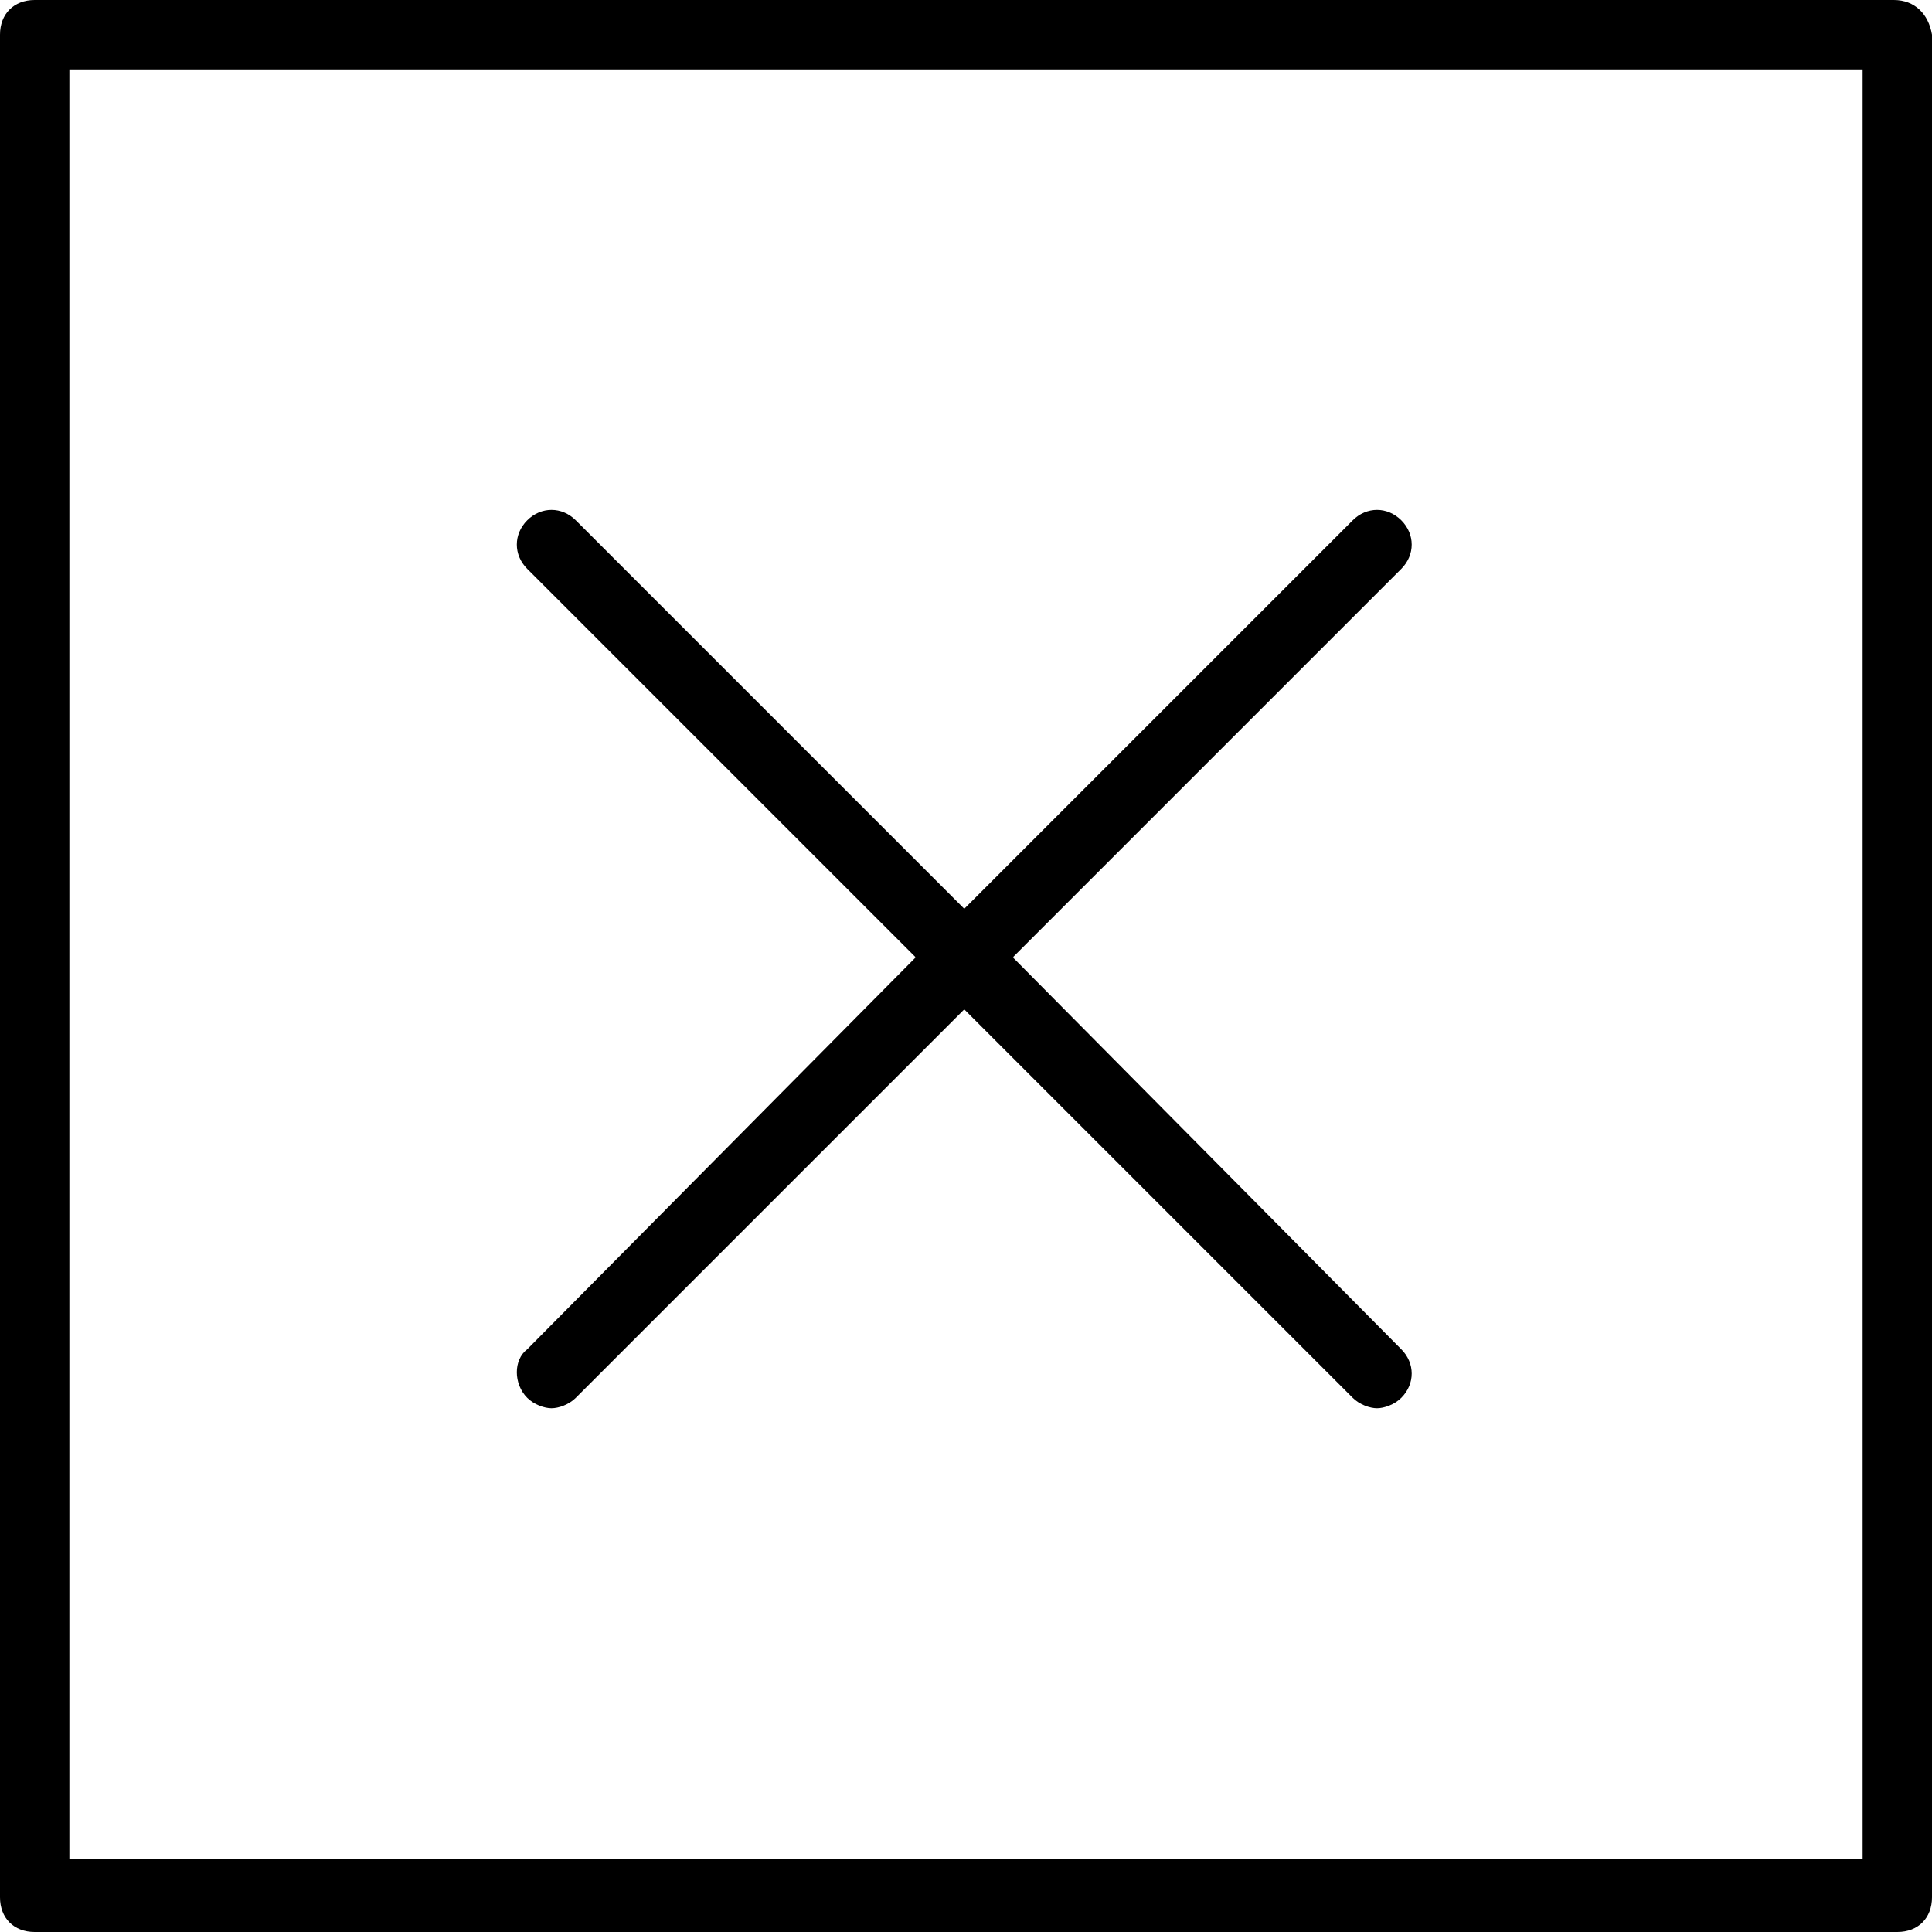 <?xml version="1.0" encoding="UTF-8"?>
<svg width="55.7" height="55.7" fill="#000" version="1.1" viewBox="0 0 55.7 55.7" xml:space="preserve" xmlns="http://www.w3.org/2000/svg" xmlns:cc="http://creativecommons.org/ns#" xmlns:dc="http://purl.org/dc/elements/1.1/" xmlns:rdf="http://www.w3.org/1999/02/22-rdf-syntax-ns#"><style type="text/css">
	.st0{fill:none;stroke:#000000;stroke-width:2;stroke-linecap:round;stroke-linejoin:round;stroke-miterlimit:10;}
</style><path d="m54.6 0h-53.6c-0.6 0-1 0.4-1 1v53.7c0 0.6 0.4 1 1 1h53.7c0.6 0 1-0.4 1-1v-53.7c-0.1-0.6-0.5-1-1.1-1zm-1 53.6h-51.6v-51.6h51.7v51.6z"/><path d="m15.2 40.3c0.2 0.2 0.5 0.3 0.7 0.3s0.5-0.1 0.7-0.3l11.2-11.2 11.2 11.2c0.2 0.2 0.5 0.3 0.7 0.3s0.5-0.1 0.7-0.3c0.4-0.4 0.4-1 0-1.4l-11.2-11.3 11.2-11.2c0.4-0.4 0.4-1 0-1.4s-1-0.4-1.4 0l-11.2 11.2-11.2-11.2c-0.4-0.4-1-0.4-1.4 0s-0.4 1 0 1.4l11.2 11.2-11.2 11.3c-0.4 0.3-0.4 1 0 1.4z"/></svg>
